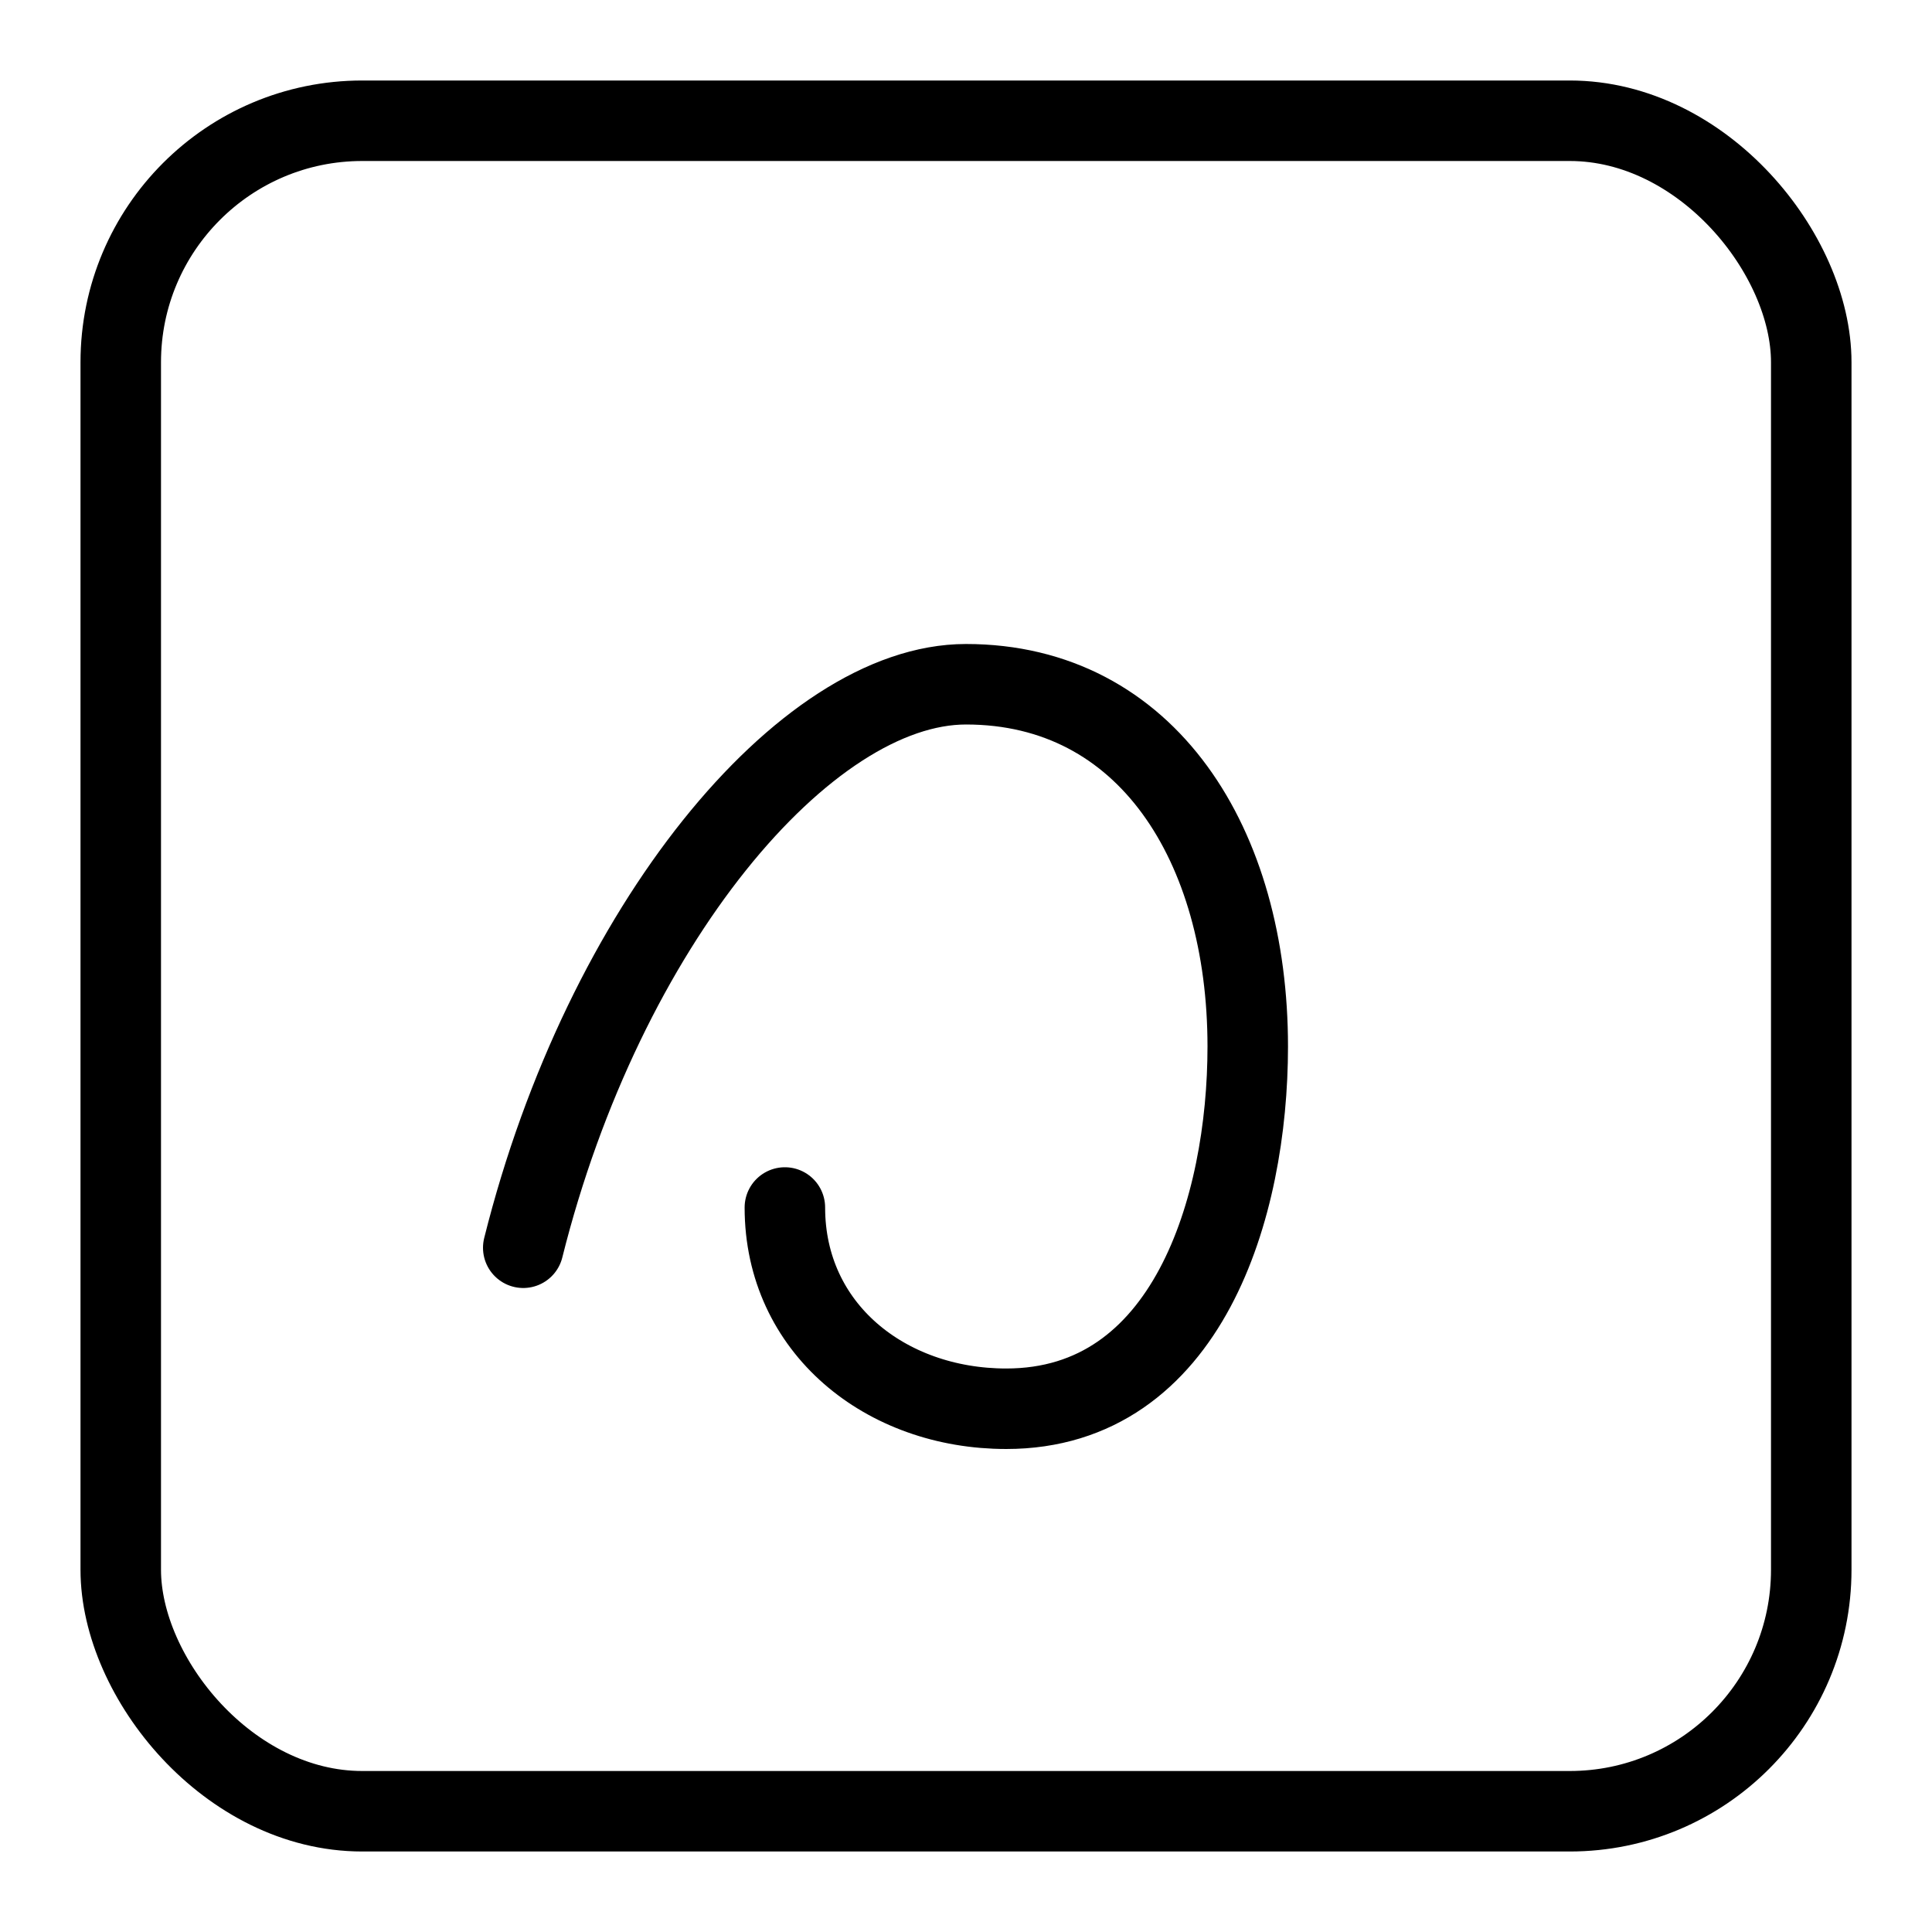 <?xml version="1.0" encoding="UTF-8"?>
<svg width="96" height="96" viewBox="0 0 96 96" xmlns="http://www.w3.org/2000/svg" role="img" aria-label="Claude (Anthropic)">
  <rect x="6" y="6" width="84" height="84" rx="12" fill="none" stroke="currentColor" stroke-width="4"/>
  <path d="M26 62c4-16 14-28 22-28 9 0 14 8 14 18 0 8-3 18-12 18-6 0-11-4-11-10" fill="none" stroke="currentColor" stroke-width="4" stroke-linecap="round"/>
</svg>
